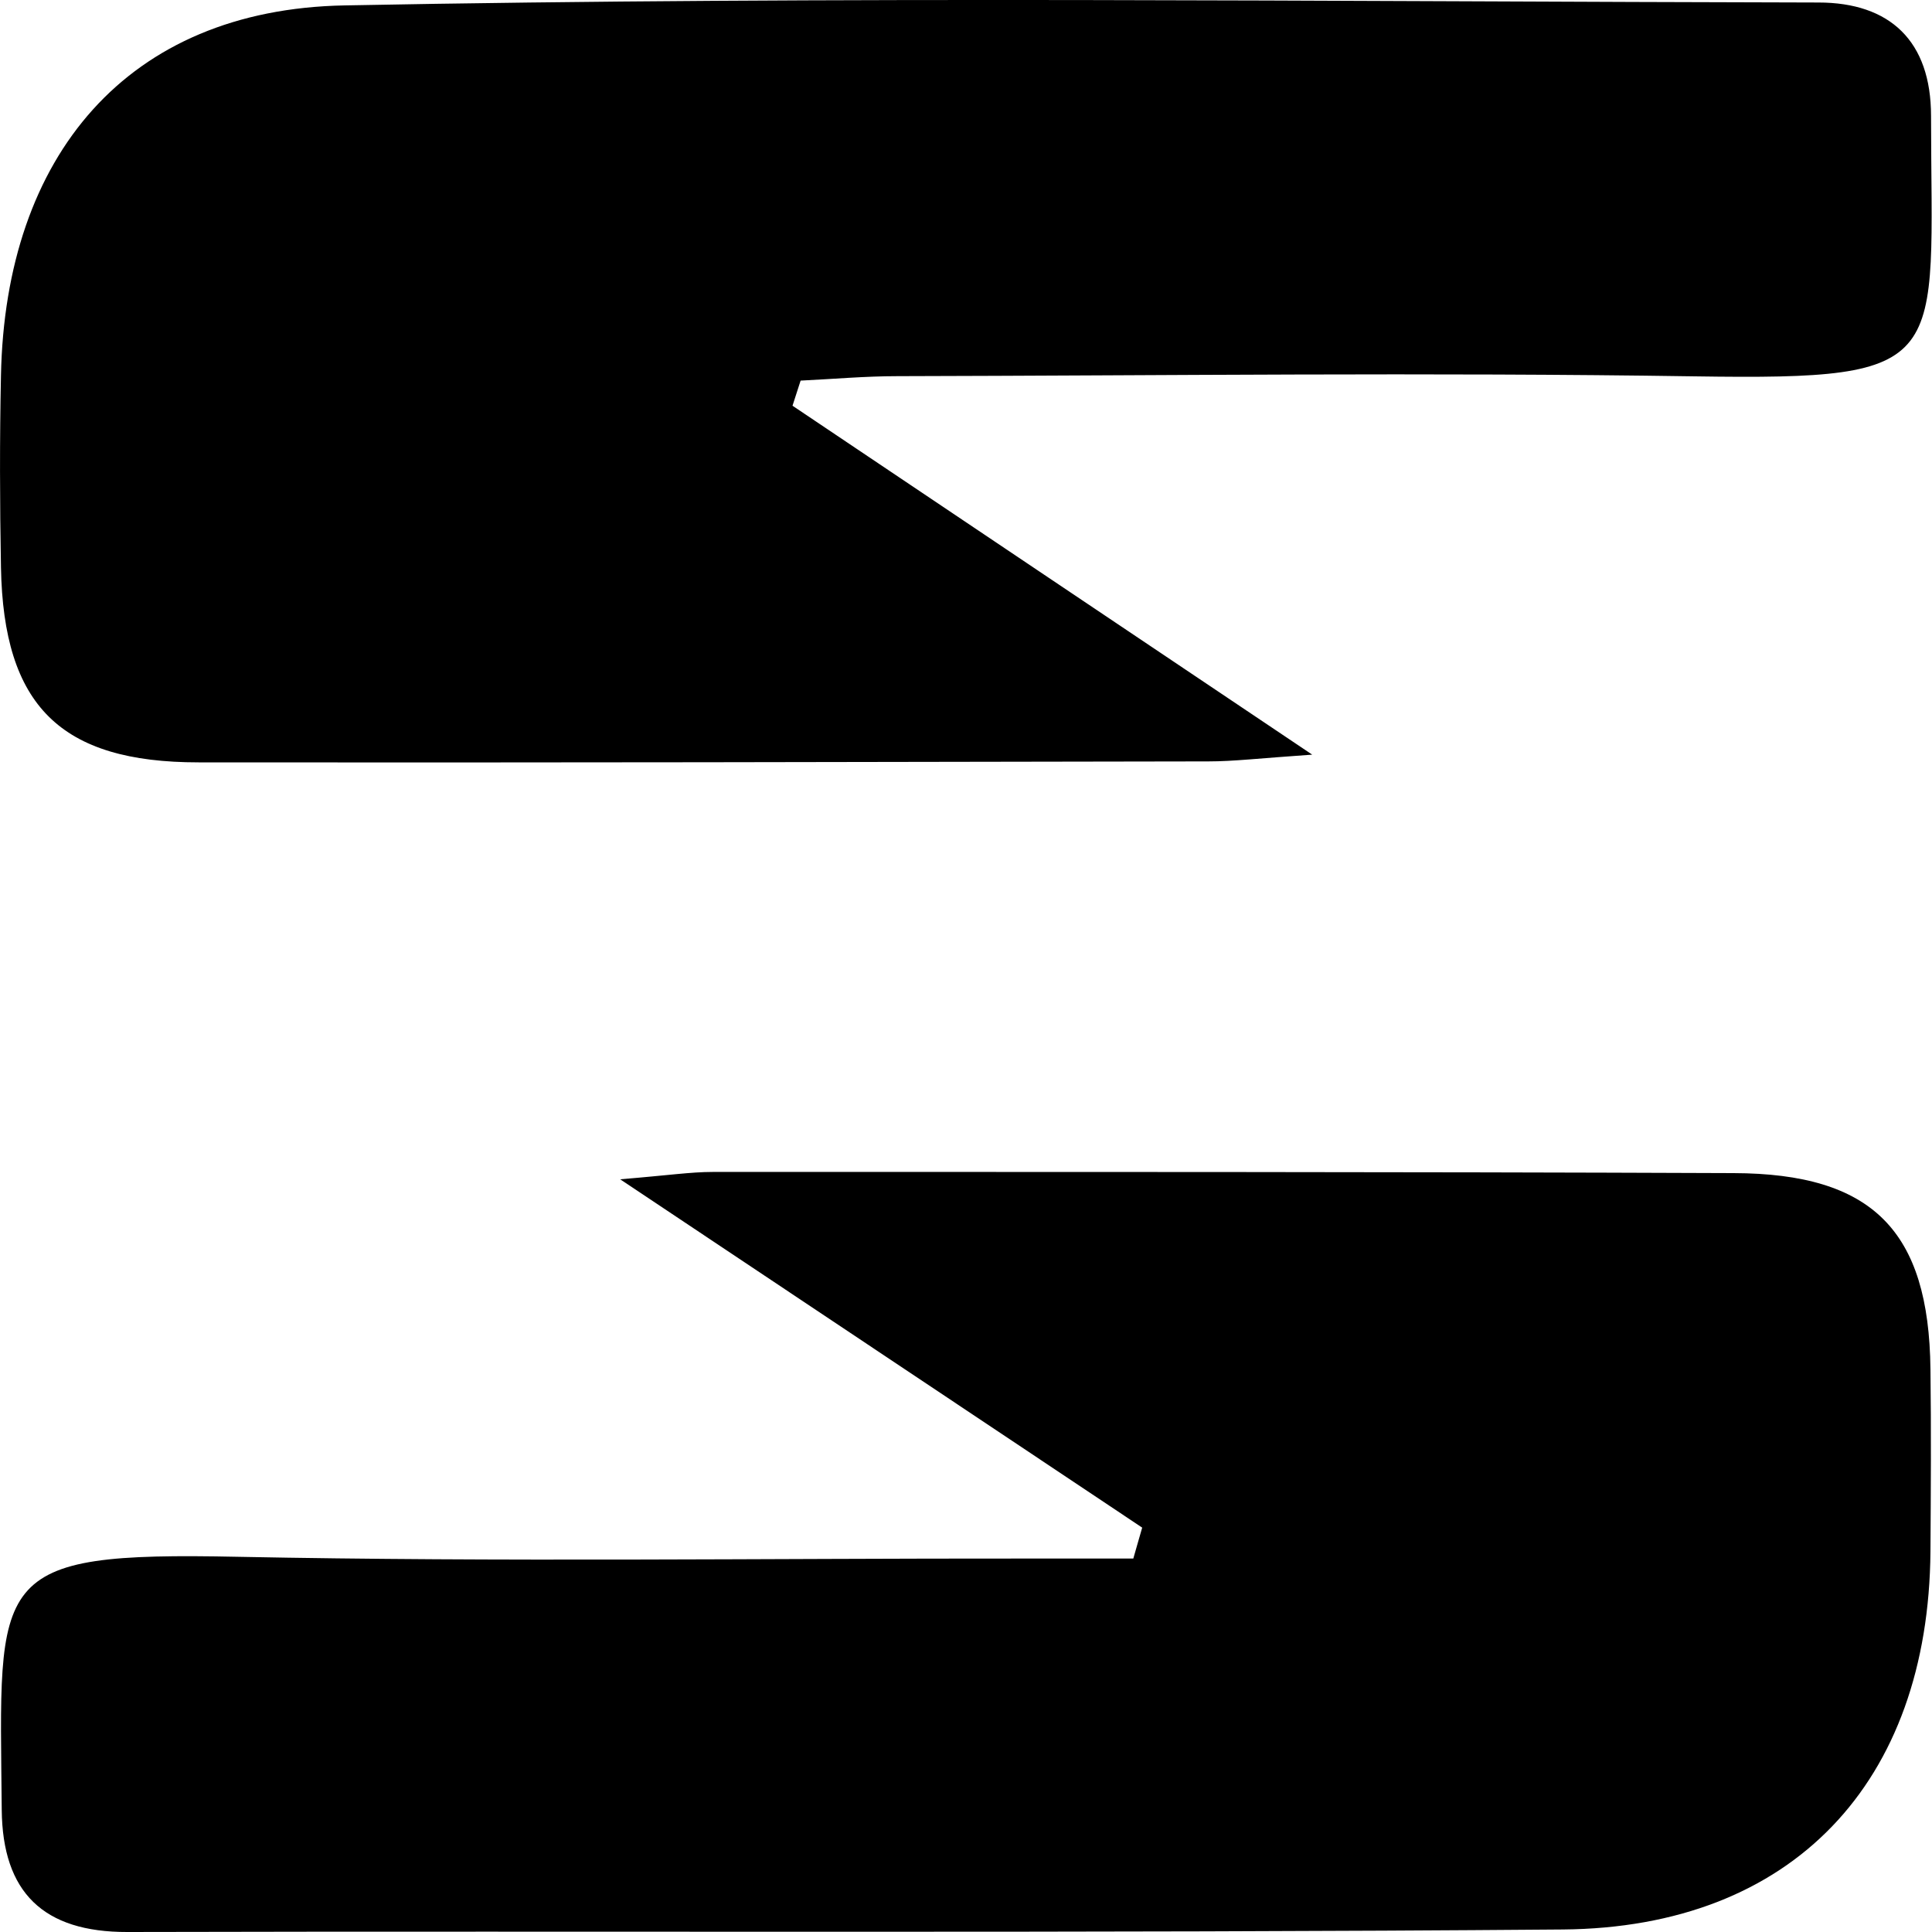 <?xml version="1.0" encoding="utf-8"?>
<!-- Generator: Adobe Illustrator 26.0.1, SVG Export Plug-In . SVG Version: 6.00 Build 0)  -->
<svg version="1.1" id="Layer_1" xmlns="http://www.w3.org/2000/svg" xmlns:xlink="http://www.w3.org/1999/xlink" x="0px" y="0px"
	 viewBox="0 0 1000 1000" style="enable-background:new 0 0 1000 1000;" xml:space="preserve">
<g>
	<path d="M102.8,394.6c174.2,0.2,348.5-0.2,522.7-0.5c13,0,26.1-1.6,53.7-3.5c-97.5-65.4-183.2-123-269-180.6
		c1.4-4.3,2.8-8.7,4.2-13c16.7-0.8,33.4-2.3,50.1-2.3c137.6-0.3,275.3-2,412.9,0.1c134.2,2,122.2-6.3,122.1-134.8
		c0-38.7-21.2-58.7-58.3-58.7C687.1,0.8,432.6-2.1,178.3,2.8C65.8,4.9,2.7,80.7,0.5,194.4c-0.7,33.1-0.6,66.2,0,99.3
		C1.8,365.2,31.2,394.6,102.8,394.6z"/>
	<path d="M897.3,607.2c-176.2-0.7-352.3-0.6-528.5-0.6c-11.2,0-22.4,1.7-47.8,3.8c97.9,65.3,184,122.8,270.2,180.3
		c-1.5,5.3-3.1,10.6-4.6,16c-18.4,0-36.8,0-55.2,0c-136.1-0.1-272.1,1.8-408.1-0.9C-6.5,803.1-0.2,815.3,0.9,936.8
		c0.4,42.7,21.5,63.3,65,63.2c247.7-0.6,495.4,0.7,743-1.3c119-1,189.4-76.2,190.3-195.8c0.2-31.4,0.4-62.8,0-94.2
		C998.4,637,969.2,607.4,897.3,607.2z"/>
</g>
</svg>
